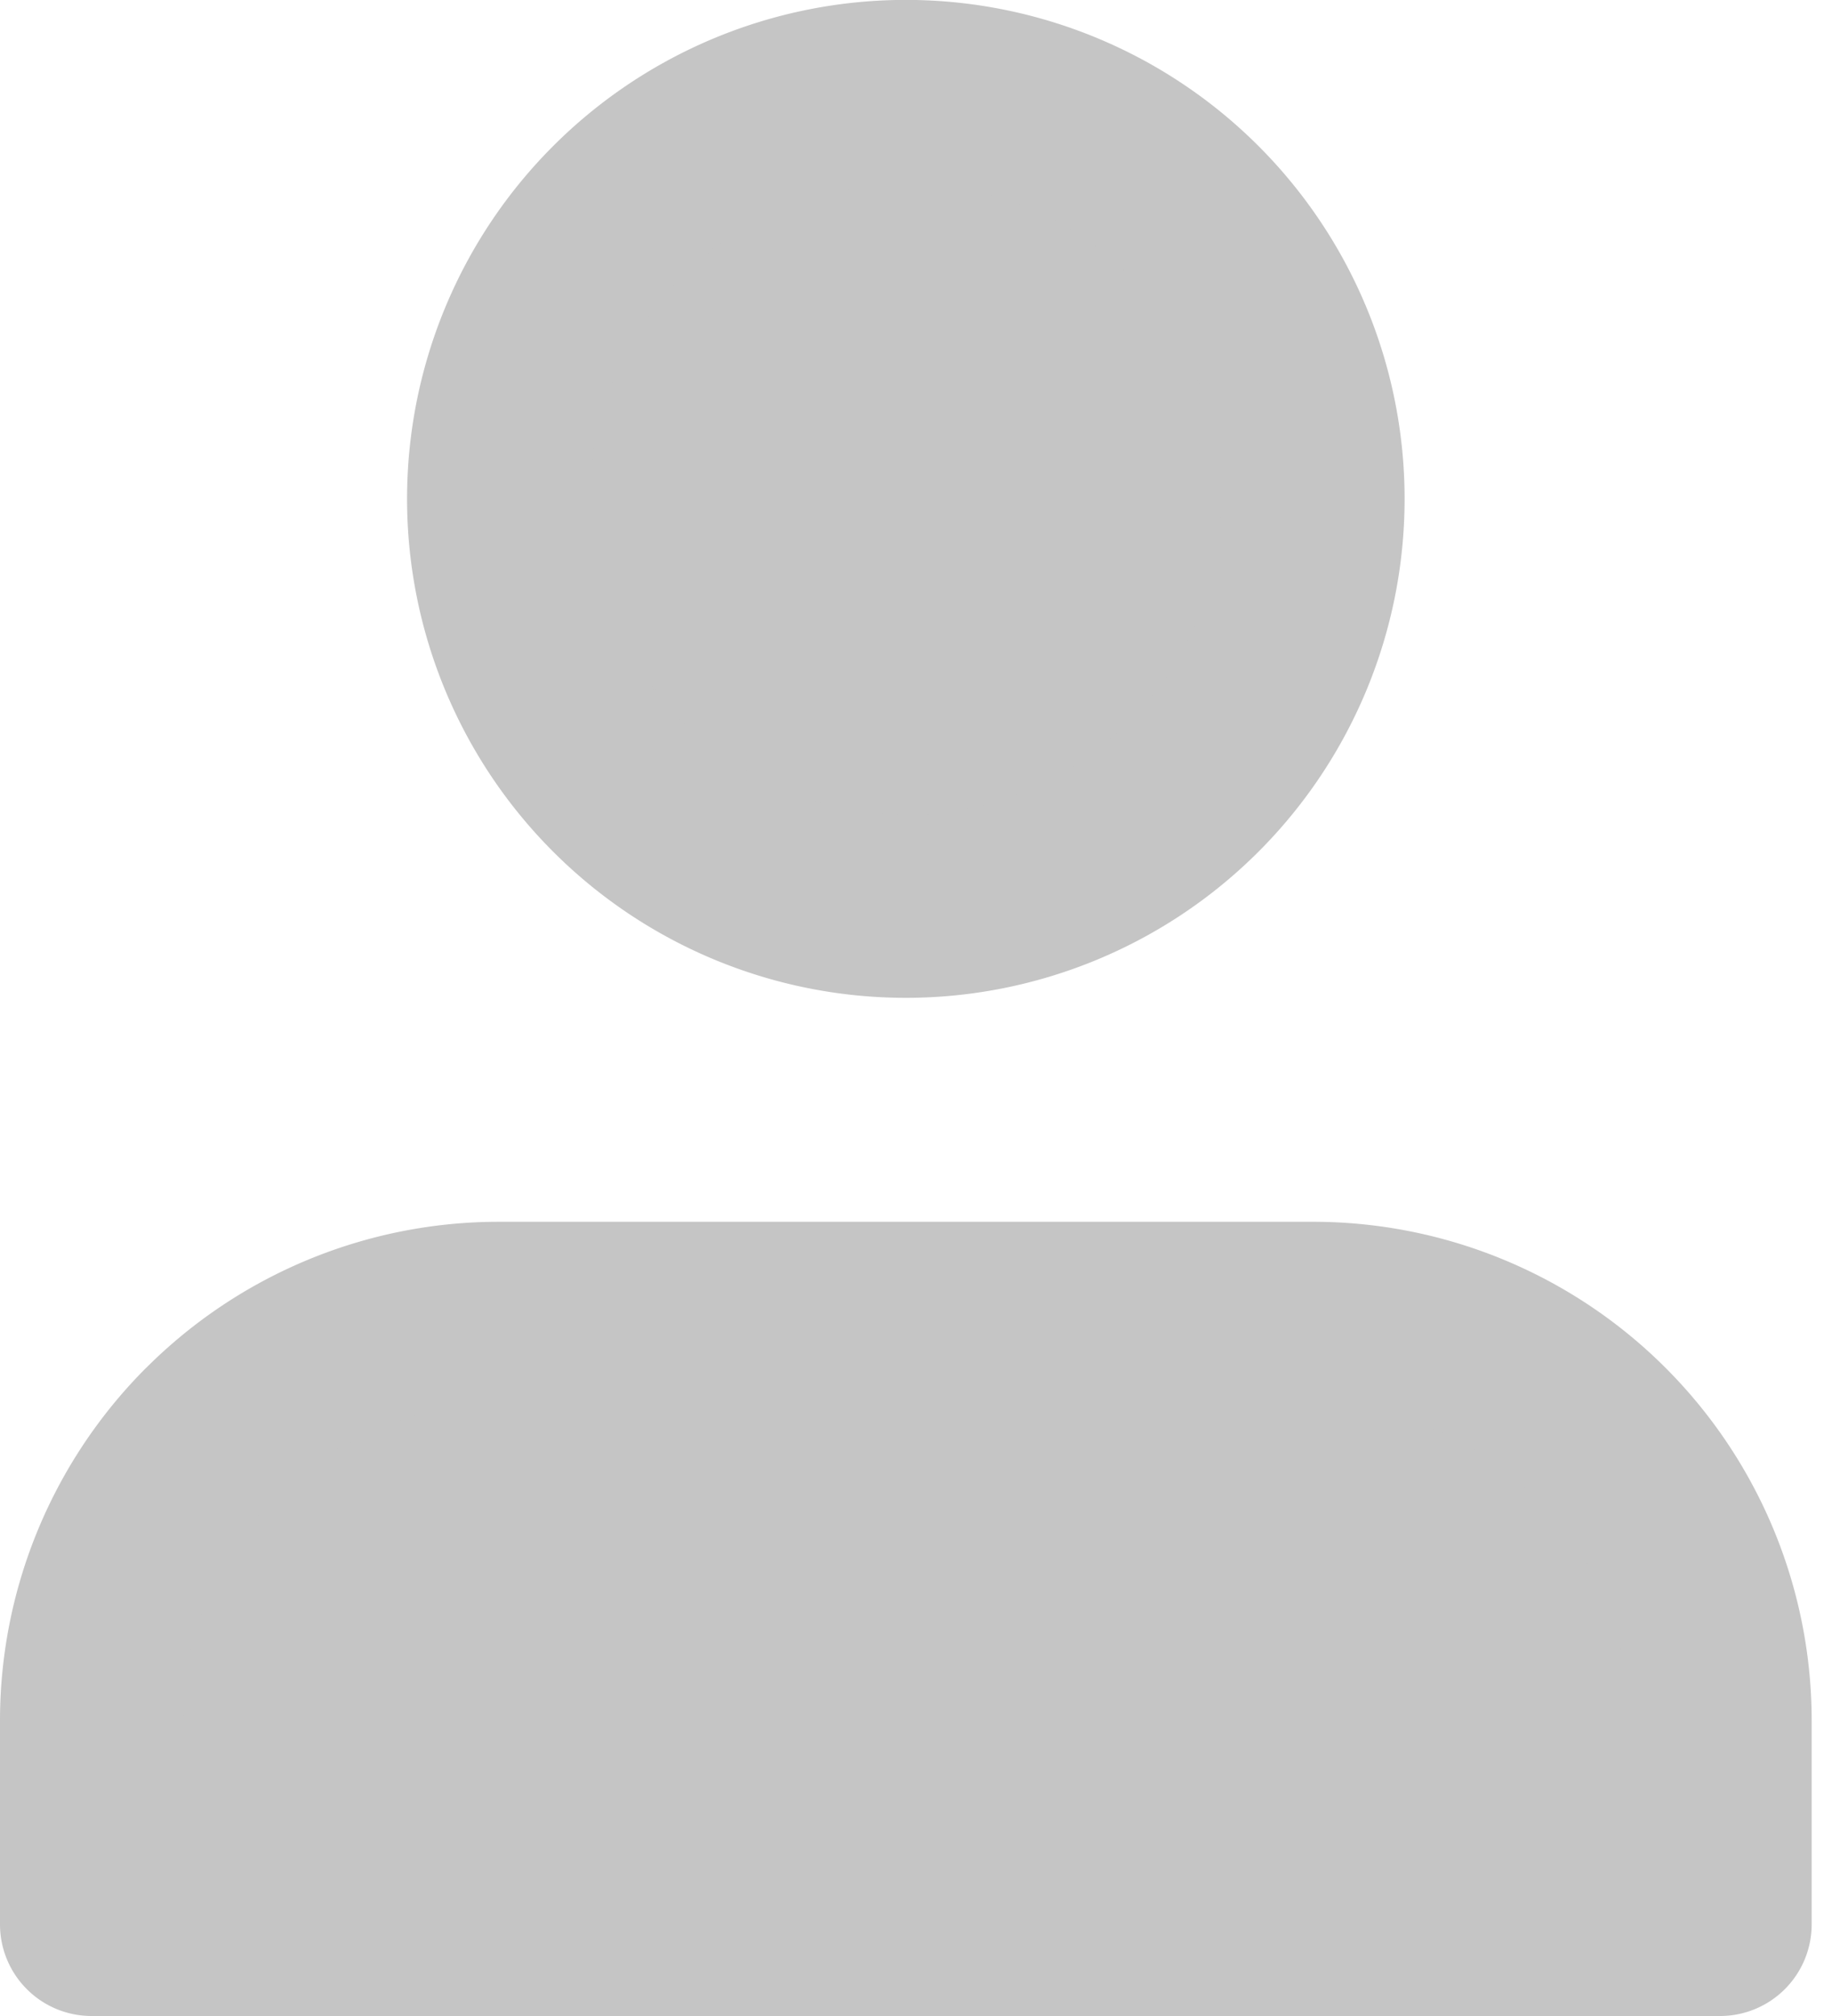 <svg xmlns="http://www.w3.org/2000/svg" width="20" height="22" fill="none"><path fill="#C5C5C5" d="M18.778 21v-2.223a4.444 4.444 0 0 0-4.445-4.444H5.444A4.444 4.444 0 0 0 1 18.777V21"/><path fill="#C5C5C5" fill-rule="evenodd" d="M1.595 14.928a5.445 5.445 0 0 1 3.85-1.595h8.888a5.444 5.444 0 0 1 5.445 5.444V21a1 1 0 0 1-1 1H1a1 1 0 0 1-1-1v-2.223c0-1.444.574-2.828 1.595-3.85Zm3.85.405A3.444 3.444 0 0 0 2 18.777V20h15.778v-1.223a3.444 3.444 0 0 0-3.445-3.444H5.444Z" clip-rule="evenodd"/><path fill="#C5C5C5" d="M9.889 9.889a4.444 4.444 0 1 0 0-8.889 4.444 4.444 0 0 0 0 8.889Z"/><path fill="#C5C5C5" fill-rule="evenodd" d="M9.889 2a3.444 3.444 0 1 0 0 6.889 3.444 3.444 0 0 0 0-6.889ZM4.444 5.444a5.444 5.444 0 1 1 10.89 0 5.444 5.444 0 0 1-10.89 0Z" clip-rule="evenodd"/></svg>